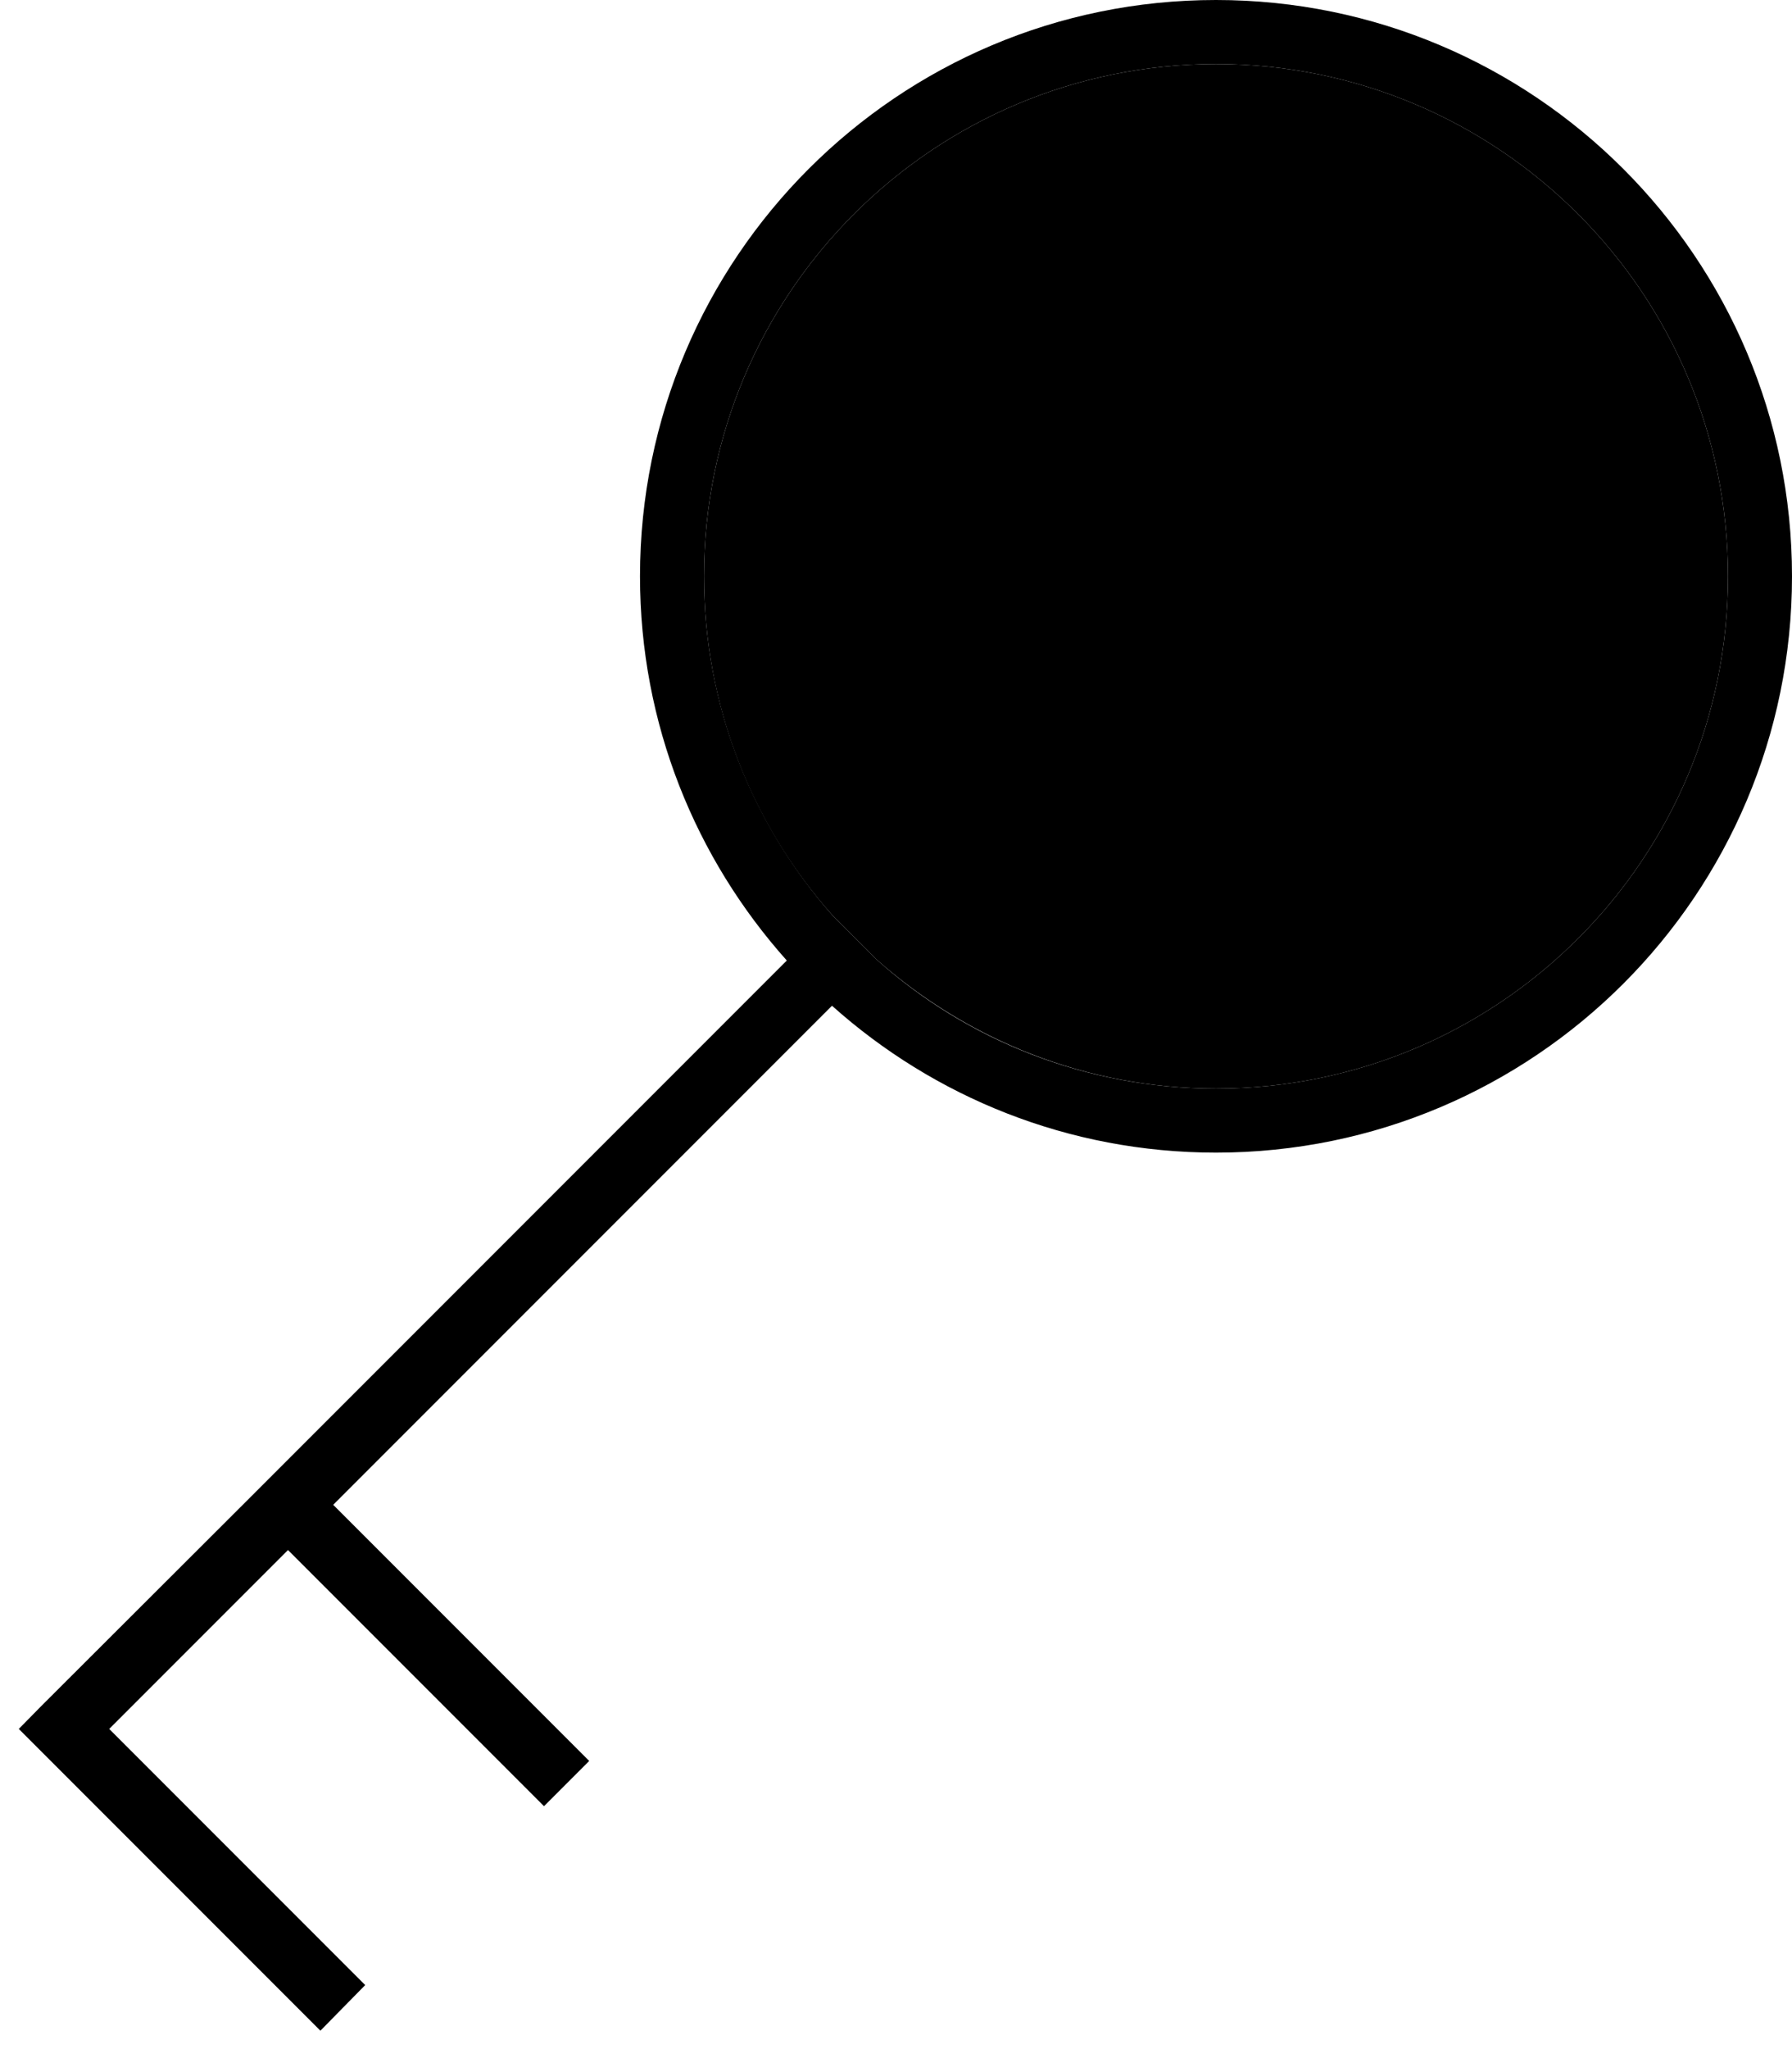 <svg xmlns="http://www.w3.org/2000/svg" viewBox="0 0 448 512"><path class="pr-icon-duotone-secondary" d="M176 144c0 32.5 12.1 62.3 32.2 84.8l11 11c22.6 20 52.3 32.2 84.8 32.2c70.7 0 128-57.3 128-128s-57.3-128-128-128s-128 57.3-128 128z"/><path class="pr-icon-duotone-primary" d="M304 272c-32.5 0-62.3-12.1-84.8-32.2l-11-11c-20-22.6-32.2-52.3-32.2-84.8c0-70.7 57.3-128 128-128s128 57.3 128 128s-57.3 128-128 128zM160 144c0 36.9 13.9 70.5 36.7 96L72 364.7 60.7 376 10.3 426.3 4.7 432l5.7 5.7 64 64 5.7 5.7L91.3 496l-5.7-5.7L27.3 432 72 387.3l58.3 58.3 5.7 5.7L147.3 440l-5.7-5.7L83.3 376 208 251.3c25.5 22.8 59.1 36.7 96 36.7c79.5 0 144-64.5 144-144S383.5 0 304 0S160 64.5 160 144z"/></svg>